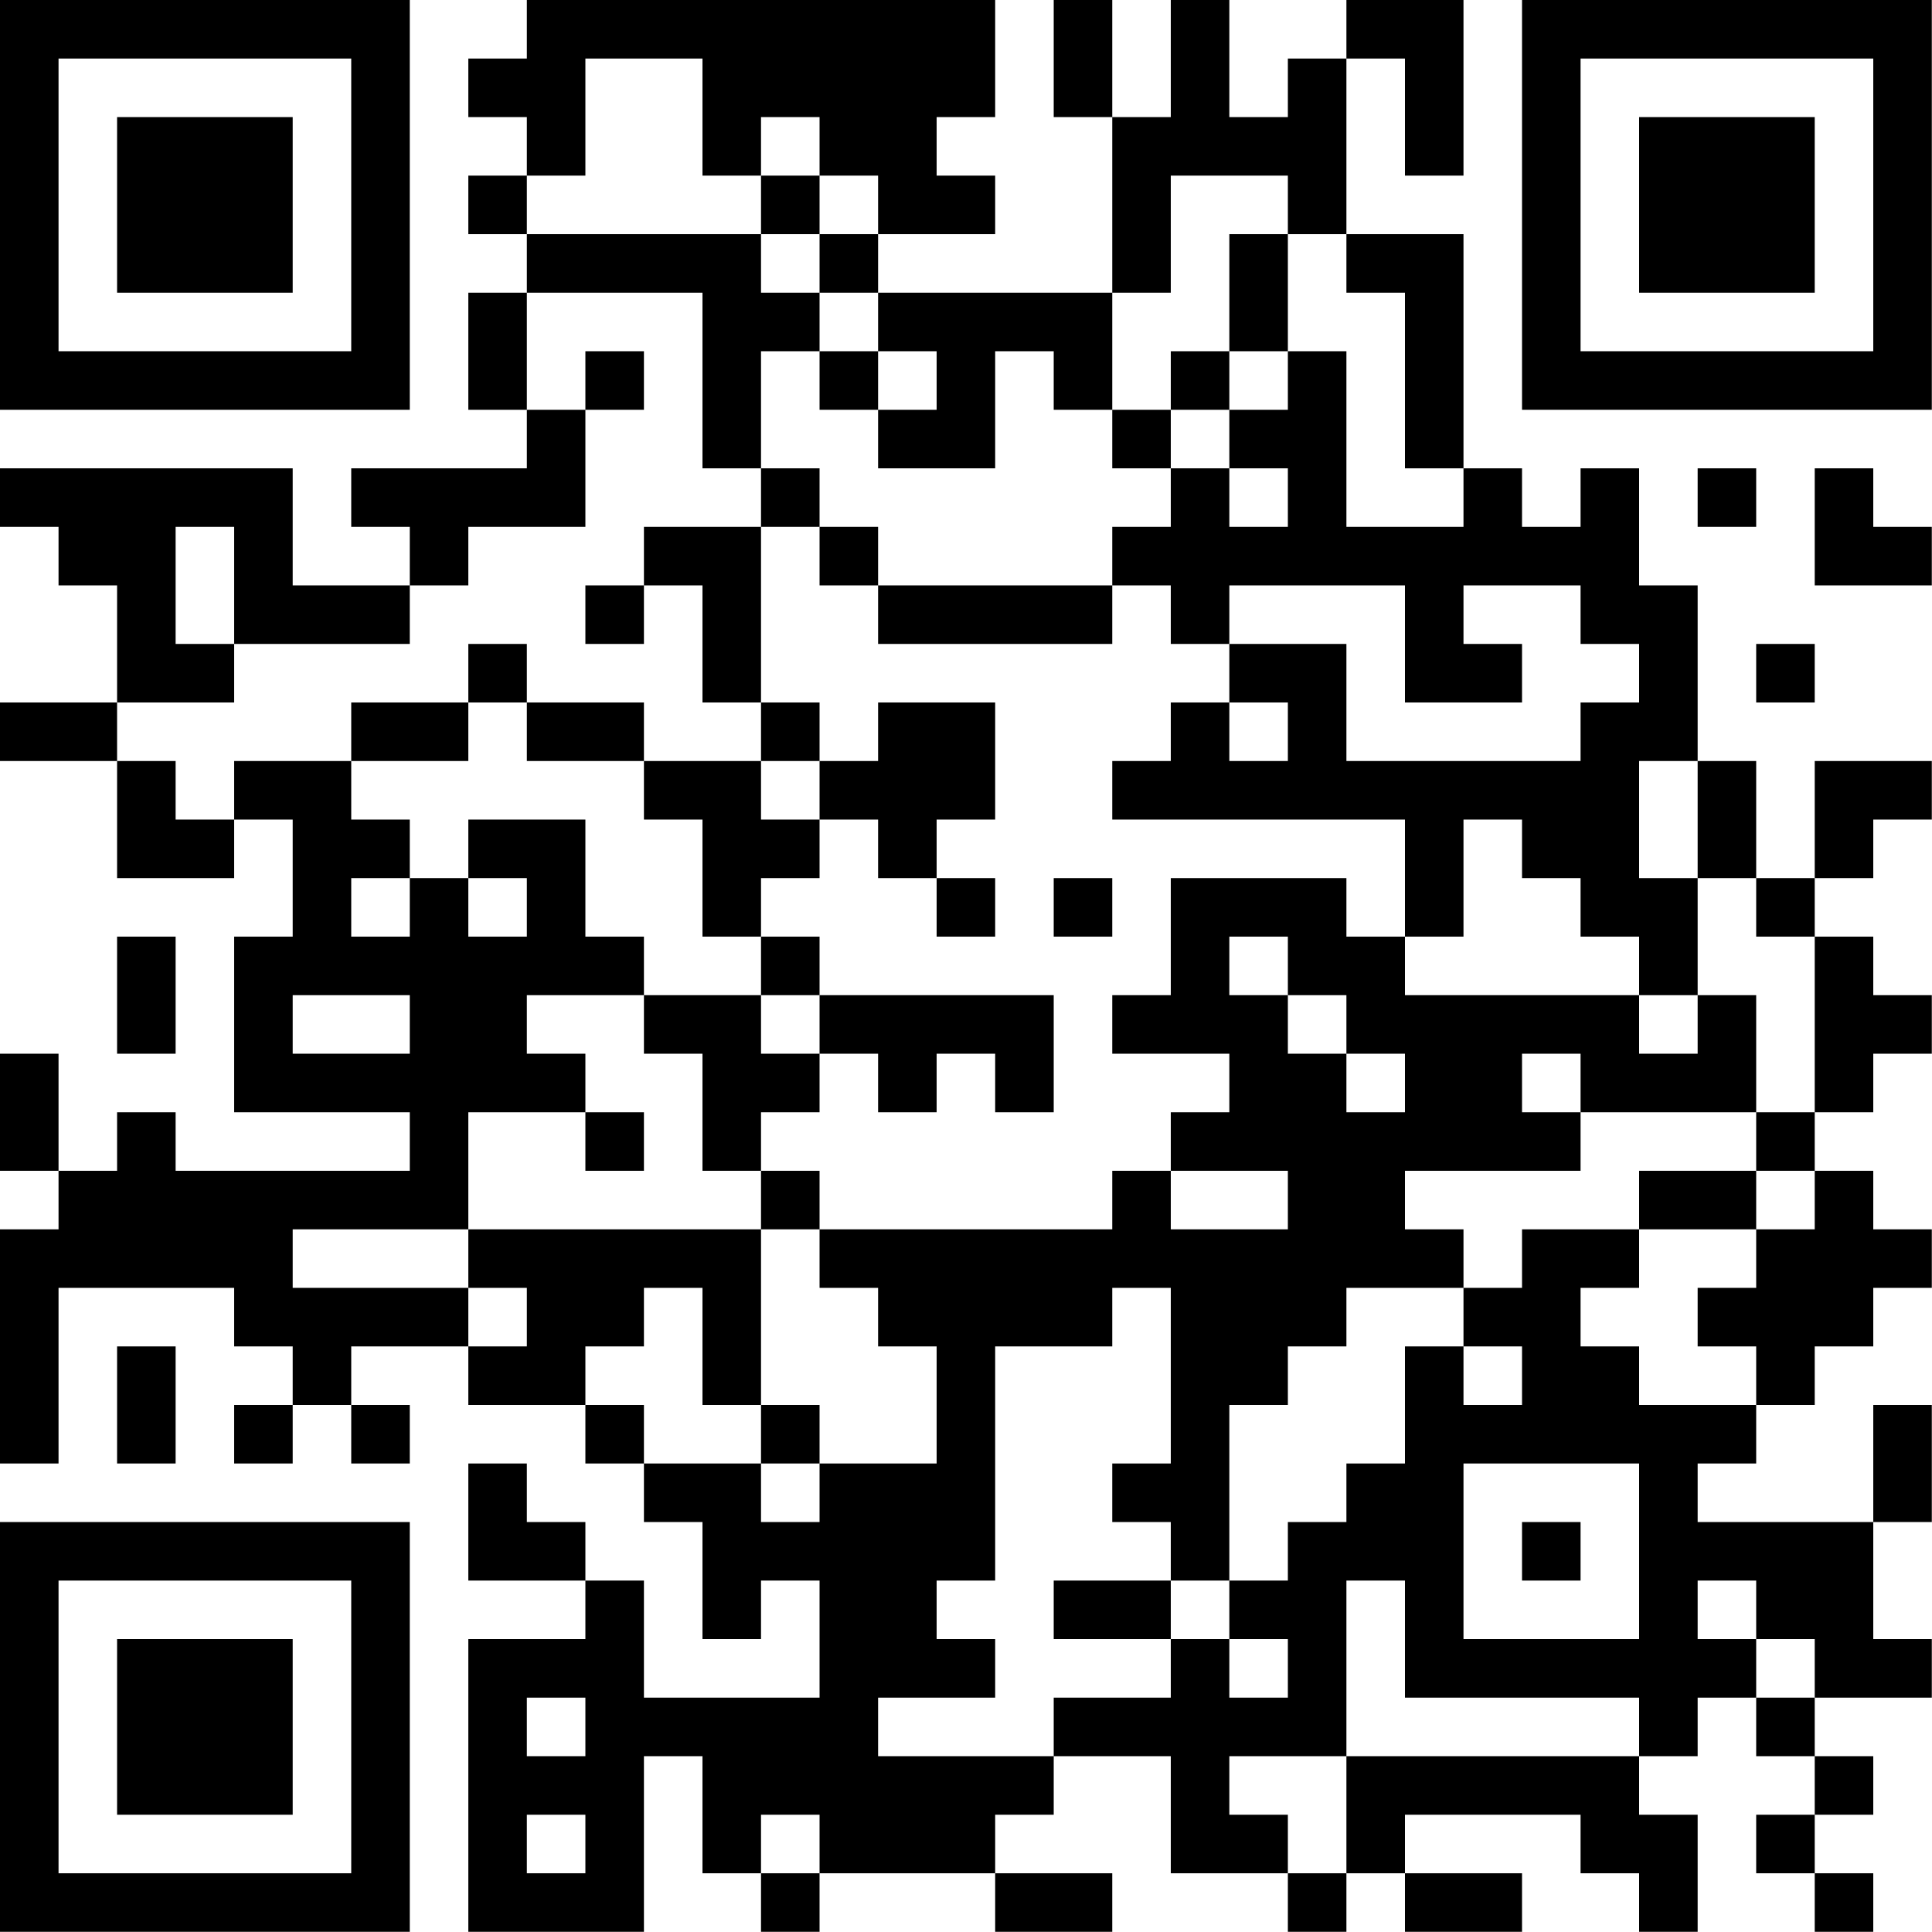 <?xml version="1.0" encoding="UTF-8"?>
<svg xmlns="http://www.w3.org/2000/svg" version="1.1" width="100" height="100" viewBox="0 0 100 100"><rect x="0" y="0" width="100" height="100" fill="#ffffff"/><g transform="scale(3.03)"><g transform="translate(0,0)"><path fill-rule="evenodd" d="M9 0L9 1L8 1L8 2L9 2L9 3L8 3L8 4L9 4L9 5L8 5L8 7L9 7L9 8L6 8L6 9L7 9L7 10L5 10L5 8L0 8L0 9L1 9L1 10L2 10L2 12L0 12L0 13L2 13L2 15L4 15L4 14L5 14L5 16L4 16L4 19L7 19L7 20L3 20L3 19L2 19L2 20L1 20L1 18L0 18L0 20L1 20L1 21L0 21L0 25L1 25L1 22L4 22L4 23L5 23L5 24L4 24L4 25L5 25L5 24L6 24L6 25L7 25L7 24L6 24L6 23L8 23L8 24L10 24L10 25L11 25L11 26L12 26L12 28L13 28L13 27L14 27L14 29L11 29L11 27L10 27L10 26L9 26L9 25L8 25L8 27L10 27L10 28L8 28L8 33L11 33L11 30L12 30L12 32L13 32L13 33L14 33L14 32L17 32L17 33L19 33L19 32L17 32L17 31L18 31L18 30L20 30L20 32L22 32L22 33L23 33L23 32L24 32L24 33L26 33L26 32L24 32L24 31L27 31L27 32L28 32L28 33L29 33L29 31L28 31L28 30L29 30L29 29L30 29L30 30L31 30L31 31L30 31L30 32L31 32L31 33L32 33L32 32L31 32L31 31L32 31L32 30L31 30L31 29L33 29L33 28L32 28L32 26L33 26L33 24L32 24L32 26L29 26L29 25L30 25L30 24L31 24L31 23L32 23L32 22L33 22L33 21L32 21L32 20L31 20L31 19L32 19L32 18L33 18L33 17L32 17L32 16L31 16L31 15L32 15L32 14L33 14L33 13L31 13L31 15L30 15L30 13L29 13L29 10L28 10L28 8L27 8L27 9L26 9L26 8L25 8L25 4L23 4L23 1L24 1L24 3L25 3L25 0L23 0L23 1L22 1L22 2L21 2L21 0L20 0L20 2L19 2L19 0L18 0L18 2L19 2L19 5L15 5L15 4L17 4L17 3L16 3L16 2L17 2L17 0ZM10 1L10 3L9 3L9 4L13 4L13 5L14 5L14 6L13 6L13 8L12 8L12 5L9 5L9 7L10 7L10 9L8 9L8 10L7 10L7 11L4 11L4 9L3 9L3 11L4 11L4 12L2 12L2 13L3 13L3 14L4 14L4 13L6 13L6 14L7 14L7 15L6 15L6 16L7 16L7 15L8 15L8 16L9 16L9 15L8 15L8 14L10 14L10 16L11 16L11 17L9 17L9 18L10 18L10 19L8 19L8 21L5 21L5 22L8 22L8 23L9 23L9 22L8 22L8 21L13 21L13 24L12 24L12 22L11 22L11 23L10 23L10 24L11 24L11 25L13 25L13 26L14 26L14 25L16 25L16 23L15 23L15 22L14 22L14 21L19 21L19 20L20 20L20 21L22 21L22 20L20 20L20 19L21 19L21 18L19 18L19 17L20 17L20 15L23 15L23 16L24 16L24 17L28 17L28 18L29 18L29 17L30 17L30 19L27 19L27 18L26 18L26 19L27 19L27 20L24 20L24 21L25 21L25 22L23 22L23 23L22 23L22 24L21 24L21 27L20 27L20 26L19 26L19 25L20 25L20 22L19 22L19 23L17 23L17 27L16 27L16 28L17 28L17 29L15 29L15 30L18 30L18 29L20 29L20 28L21 28L21 29L22 29L22 28L21 28L21 27L22 27L22 26L23 26L23 25L24 25L24 23L25 23L25 24L26 24L26 23L25 23L25 22L26 22L26 21L28 21L28 22L27 22L27 23L28 23L28 24L30 24L30 23L29 23L29 22L30 22L30 21L31 21L31 20L30 20L30 19L31 19L31 16L30 16L30 15L29 15L29 13L28 13L28 15L29 15L29 17L28 17L28 16L27 16L27 15L26 15L26 14L25 14L25 16L24 16L24 14L19 14L19 13L20 13L20 12L21 12L21 13L22 13L22 12L21 12L21 11L23 11L23 13L27 13L27 12L28 12L28 11L27 11L27 10L25 10L25 11L26 11L26 12L24 12L24 10L21 10L21 11L20 11L20 10L19 10L19 9L20 9L20 8L21 8L21 9L22 9L22 8L21 8L21 7L22 7L22 6L23 6L23 9L25 9L25 8L24 8L24 5L23 5L23 4L22 4L22 3L20 3L20 5L19 5L19 7L18 7L18 6L17 6L17 8L15 8L15 7L16 7L16 6L15 6L15 5L14 5L14 4L15 4L15 3L14 3L14 2L13 2L13 3L12 3L12 1ZM13 3L13 4L14 4L14 3ZM21 4L21 6L20 6L20 7L19 7L19 8L20 8L20 7L21 7L21 6L22 6L22 4ZM10 6L10 7L11 7L11 6ZM14 6L14 7L15 7L15 6ZM13 8L13 9L11 9L11 10L10 10L10 11L11 11L11 10L12 10L12 12L13 12L13 13L11 13L11 12L9 12L9 11L8 11L8 12L6 12L6 13L8 13L8 12L9 12L9 13L11 13L11 14L12 14L12 16L13 16L13 17L11 17L11 18L12 18L12 20L13 20L13 21L14 21L14 20L13 20L13 19L14 19L14 18L15 18L15 19L16 19L16 18L17 18L17 19L18 19L18 17L14 17L14 16L13 16L13 15L14 15L14 14L15 14L15 15L16 15L16 16L17 16L17 15L16 15L16 14L17 14L17 12L15 12L15 13L14 13L14 12L13 12L13 9L14 9L14 10L15 10L15 11L19 11L19 10L15 10L15 9L14 9L14 8ZM29 8L29 9L30 9L30 8ZM31 8L31 10L33 10L33 9L32 9L32 8ZM30 11L30 12L31 12L31 11ZM13 13L13 14L14 14L14 13ZM18 15L18 16L19 16L19 15ZM2 16L2 18L3 18L3 16ZM21 16L21 17L22 17L22 18L23 18L23 19L24 19L24 18L23 18L23 17L22 17L22 16ZM5 17L5 18L7 18L7 17ZM13 17L13 18L14 18L14 17ZM10 19L10 20L11 20L11 19ZM28 20L28 21L30 21L30 20ZM2 23L2 25L3 25L3 23ZM13 24L13 25L14 25L14 24ZM25 25L25 28L28 28L28 25ZM26 26L26 27L27 27L27 26ZM18 27L18 28L20 28L20 27ZM23 27L23 30L21 30L21 31L22 31L22 32L23 32L23 30L28 30L28 29L24 29L24 27ZM29 27L29 28L30 28L30 29L31 29L31 28L30 28L30 27ZM9 29L9 30L10 30L10 29ZM9 31L9 32L10 32L10 31ZM13 31L13 32L14 32L14 31ZM0 0L0 7L7 7L7 0ZM1 1L1 6L6 6L6 1ZM2 2L2 5L5 5L5 2ZM26 0L26 7L33 7L33 0ZM27 1L27 6L32 6L32 1ZM28 2L28 5L31 5L31 2ZM0 26L0 33L7 33L7 26ZM1 27L1 32L6 32L6 27ZM2 28L2 31L5 31L5 28Z" fill="#000000"/></g></g></svg>

